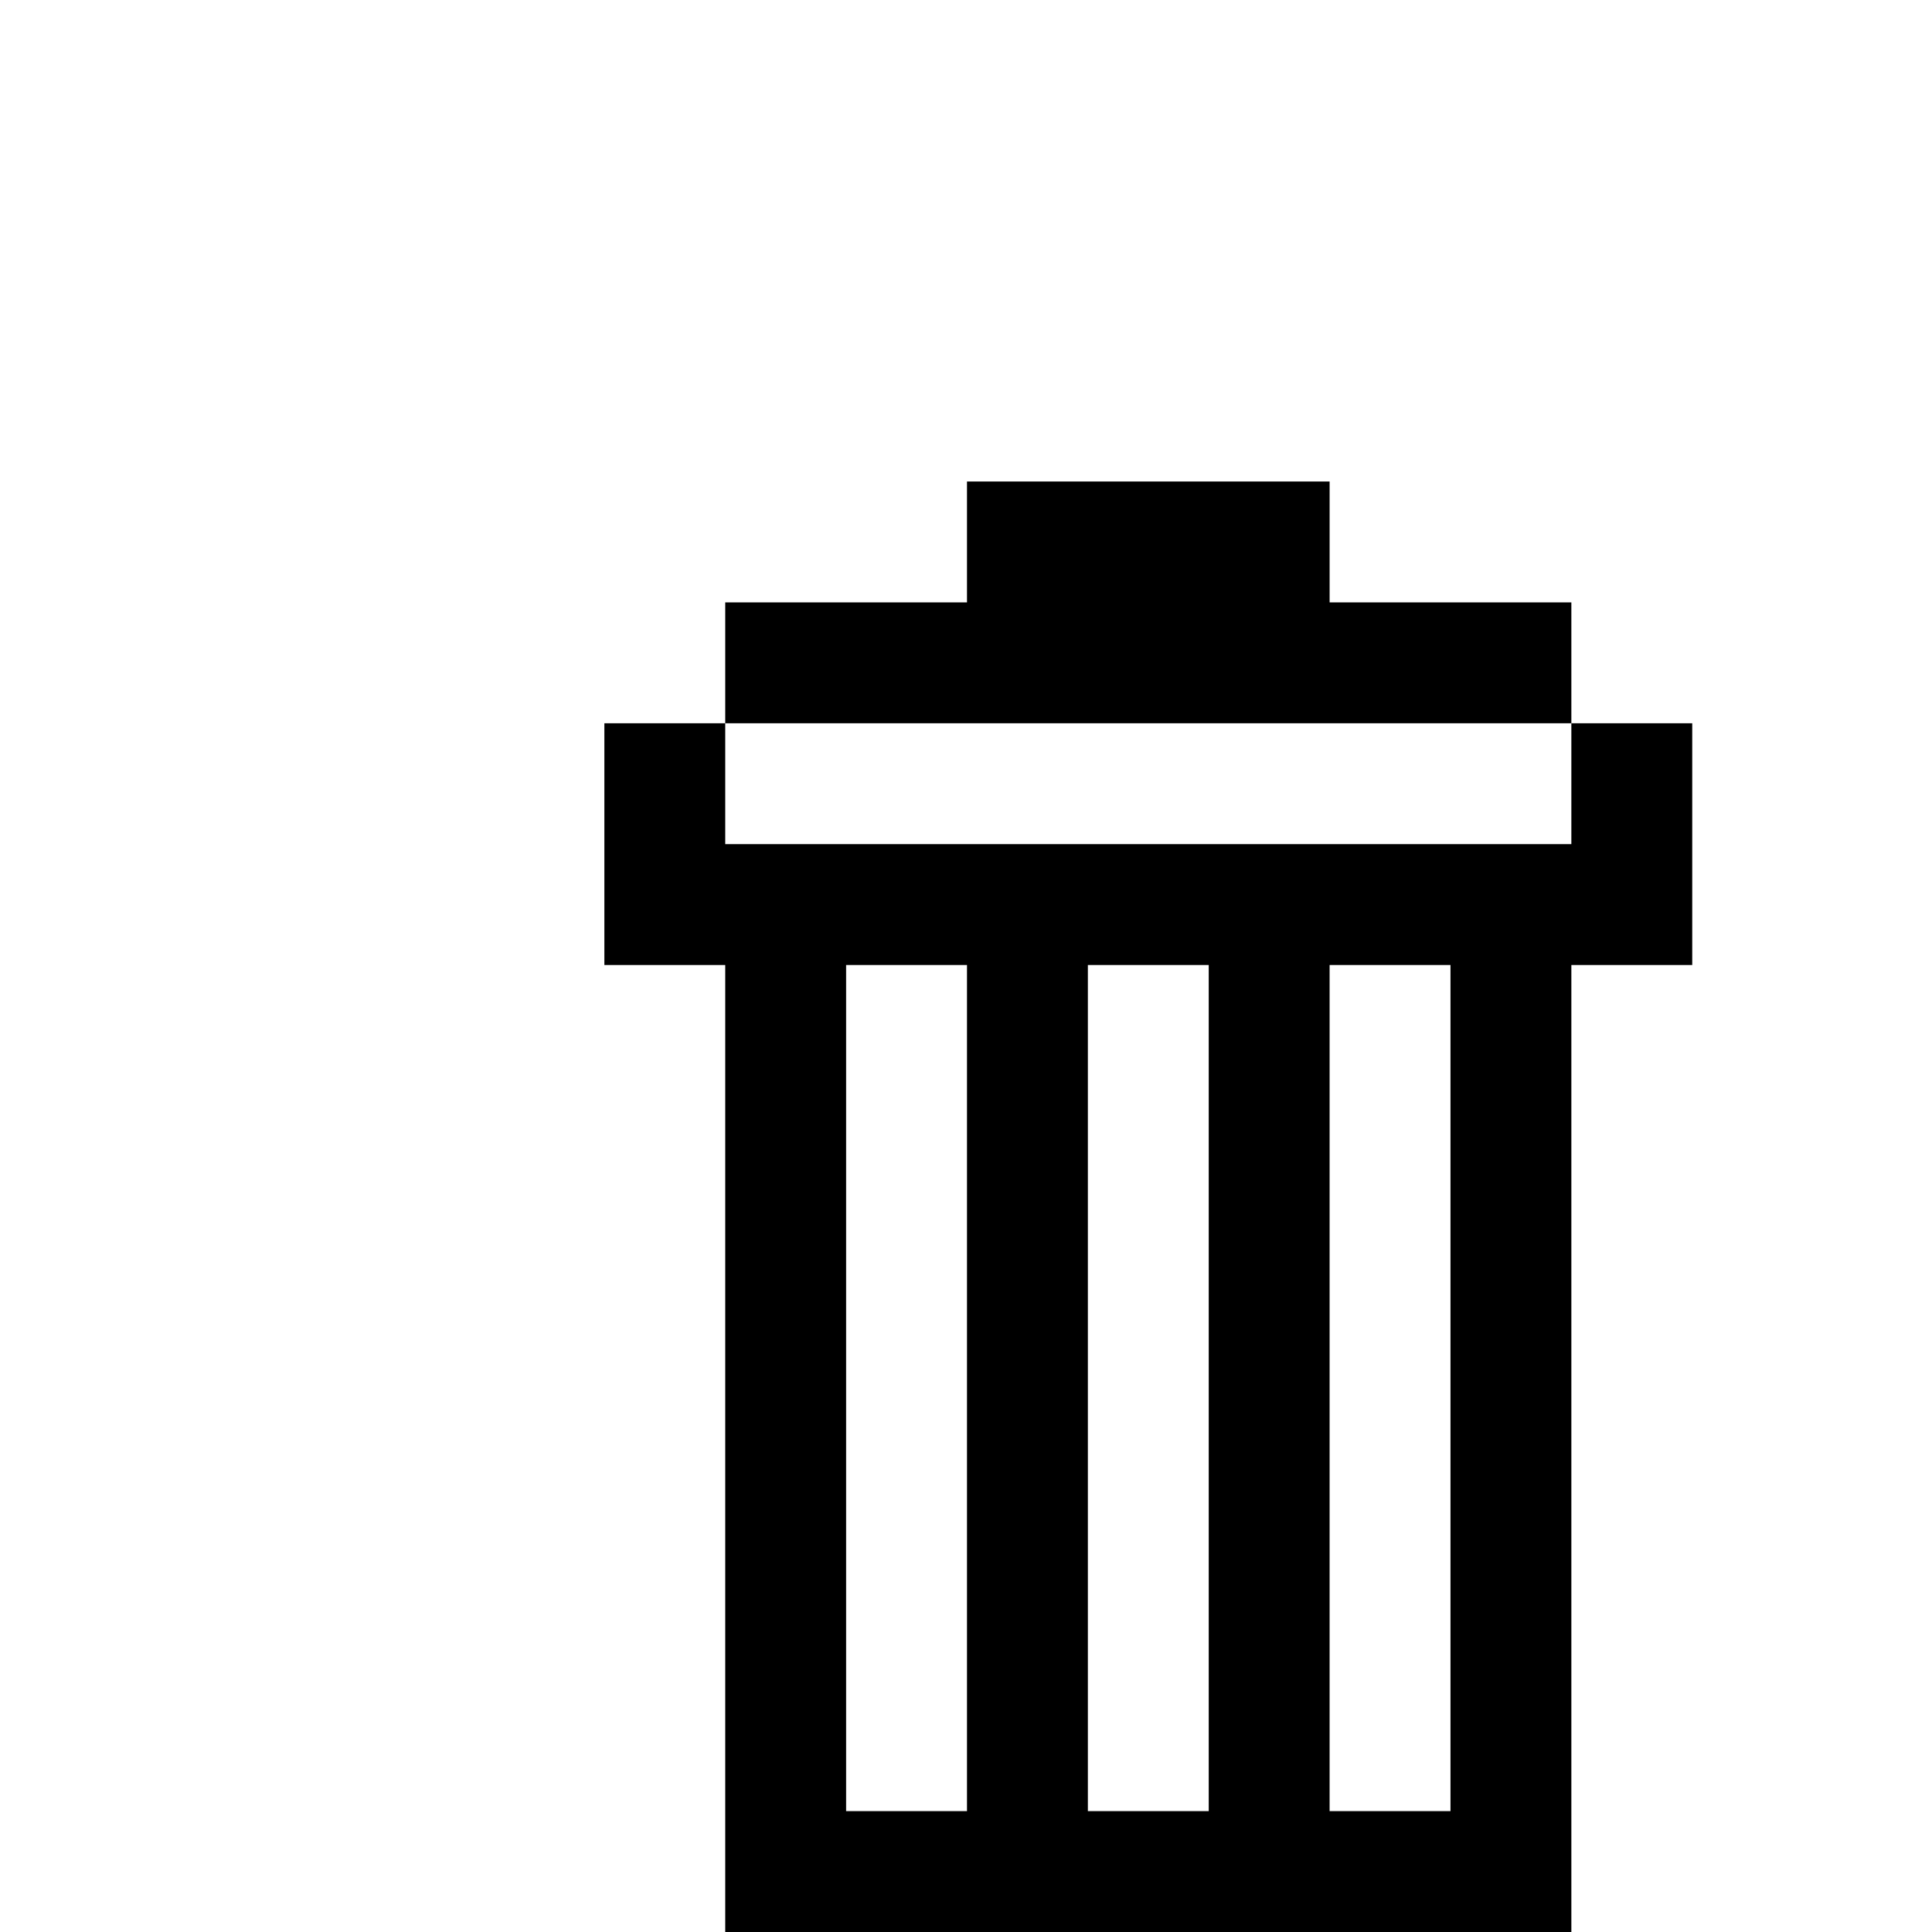 <?xml version="1.0" standalone="no"?>
<!DOCTYPE svg PUBLIC "-//W3C//DTD SVG 20010904//EN"
 "http://www.w3.org/TR/2001/REC-SVG-20010904/DTD/svg10.dtd">
<svg version="1.0" xmlns="http://www.w3.org/2000/svg"
 width="468pt" height="468pt" viewBox="0 0 468 468"
 preserveAspectRatio="xMidYMid meet">
<g transform="translate(0,468) scale(0.366,-0.366)"
fill="#000000" stroke="none">
<path d="M640 920 l0 -40 -80 0 -80 0 0 -40 0 -40 -40 0 -40 0 0 -80 0 -80 40
0 40 0 0 -320 0 -320 280 0 280 0 0 320 0 320 40 0 40 0 0 80 0 80 -40 0 -40
0 0 40 0 40 -80 0 -80 0 0 40 0 40 -120 0 -120 0 0 -40z m400 -160 l0 -40
-280 0 -280 0 0 40 0 40 280 0 280 0 0 -40z m-400 -400 l0 -280 -40 0 -40 0 0
280 0 280 40 0 40 0 0 -280z m160 0 l0 -280 -40 0 -40 0 0 280 0 280 40 0 40
0 0 -280z m160 0 l0 -280 -40 0 -40 0 0 280 0 280 40 0 40 0 0 -280z"/>
</g>
</svg>
